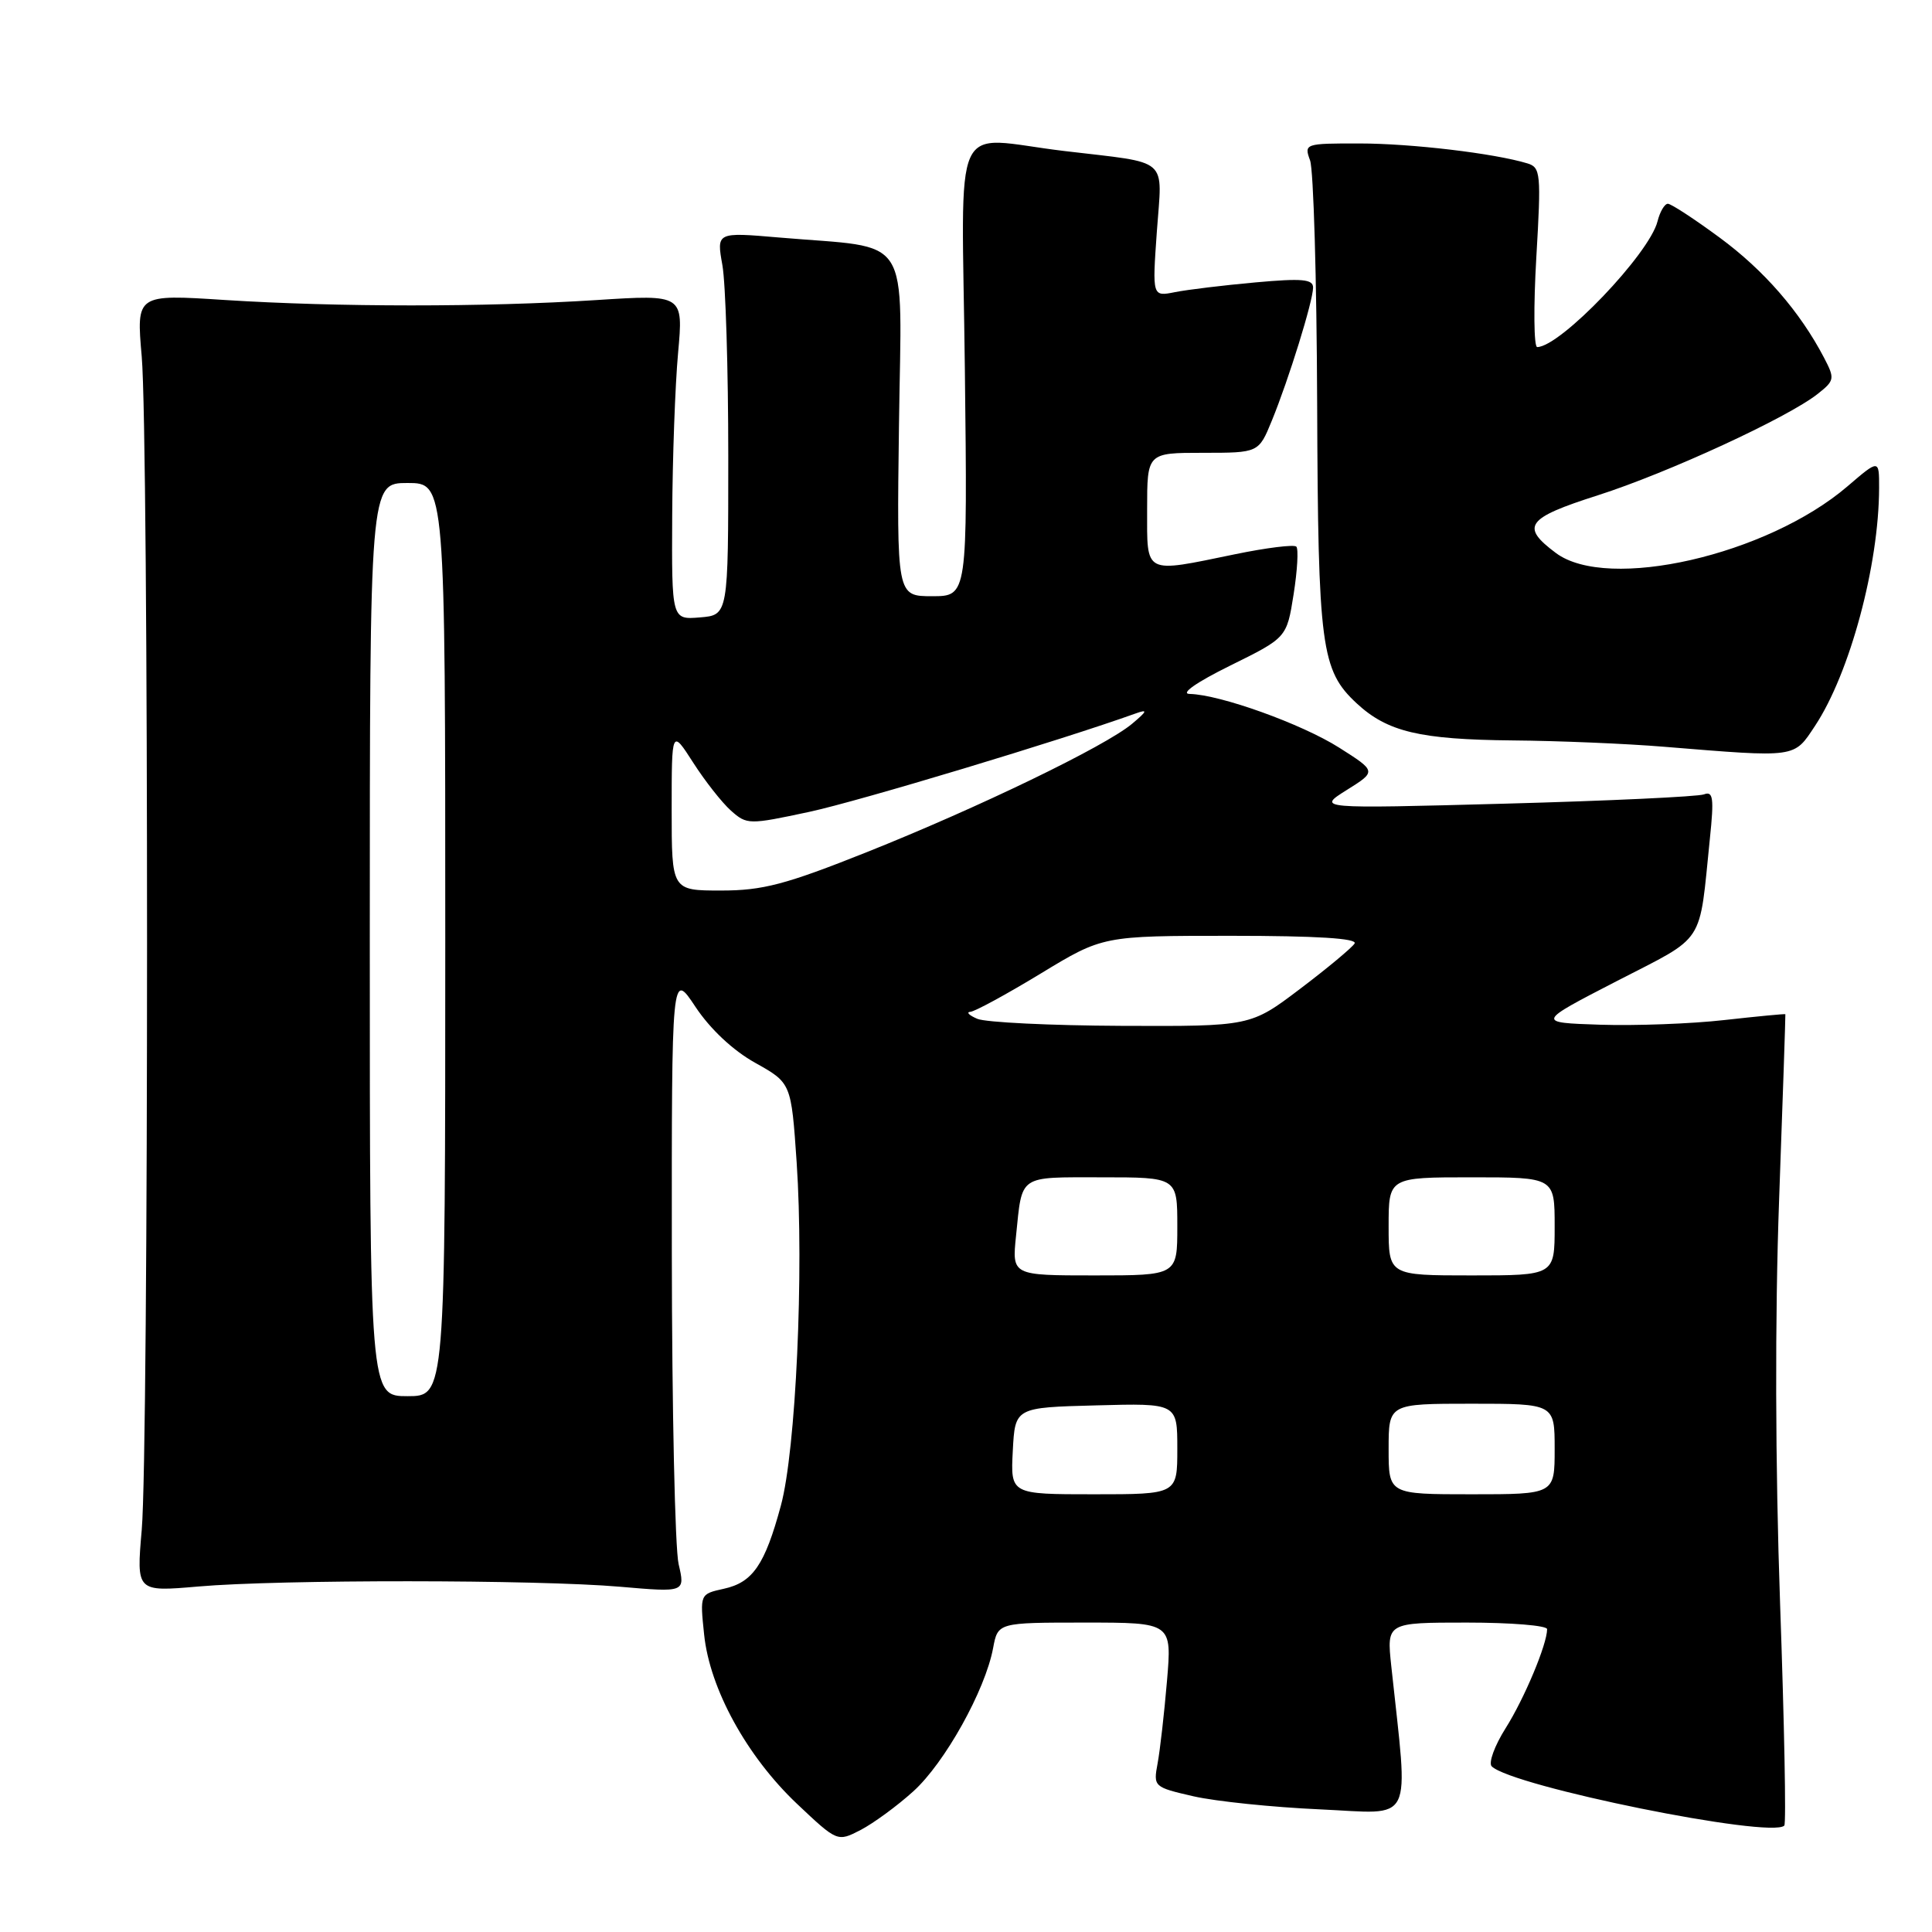 <?xml version="1.0" encoding="UTF-8" standalone="no"?>
<!DOCTYPE svg PUBLIC "-//W3C//DTD SVG 1.1//EN" "http://www.w3.org/Graphics/SVG/1.1/DTD/svg11.dtd" >
<svg xmlns="http://www.w3.org/2000/svg" xmlns:xlink="http://www.w3.org/1999/xlink" version="1.1" viewBox="0 0 256 256">
 <g >
 <path fill="currentColor"
d=" M 121.02 237.36 C 125.18 233.60 130.54 223.99 131.59 218.39 C 132.22 215.00 132.22 215.00 143.75 215.00 C 155.29 215.00 155.29 215.00 154.63 222.75 C 154.27 227.01 153.71 231.92 153.39 233.65 C 152.81 236.75 152.88 236.81 158.15 238.02 C 161.09 238.69 168.63 239.47 174.90 239.75 C 187.57 240.32 186.64 242.20 184.35 220.75 C 183.74 215.00 183.74 215.00 194.37 215.00 C 200.22 215.00 205.00 215.39 205.00 215.87 C 205.00 217.87 201.99 225.06 199.50 229.00 C 198.03 231.33 197.21 233.60 197.66 234.05 C 200.36 236.71 234.68 243.66 236.43 241.90 C 236.69 241.65 236.43 228.40 235.87 212.47 C 235.23 194.18 235.18 174.47 235.74 159.00 C 236.23 145.53 236.60 134.45 236.57 134.39 C 236.53 134.32 232.90 134.67 228.50 135.16 C 224.10 135.66 216.69 135.93 212.03 135.78 C 203.57 135.50 203.57 135.50 214.23 130.00 C 226.14 123.86 225.10 125.45 226.57 111.10 C 227.13 105.73 227.00 104.79 225.78 105.26 C 224.98 105.56 213.11 106.12 199.41 106.49 C 174.50 107.16 174.50 107.16 178.45 104.68 C 182.40 102.21 182.40 102.21 177.45 99.07 C 172.50 95.93 161.68 92.04 157.64 91.95 C 156.36 91.93 158.49 90.43 163.00 88.20 C 170.50 84.50 170.50 84.50 171.41 78.75 C 171.91 75.58 172.07 72.74 171.77 72.43 C 171.46 72.13 167.81 72.58 163.65 73.44 C 151.47 75.95 152.00 76.22 152.00 67.50 C 152.00 60.00 152.00 60.00 159.39 60.00 C 166.78 60.00 166.78 60.00 168.52 55.75 C 170.77 50.26 173.98 39.90 173.99 38.11 C 174.00 36.99 172.54 36.86 166.35 37.42 C 162.14 37.80 157.34 38.38 155.69 38.71 C 152.68 39.31 152.68 39.31 153.29 30.66 C 154.00 20.67 155.18 21.70 141.03 20.01 C 125.77 18.19 127.45 14.49 127.85 49.00 C 128.20 79.00 128.20 79.00 123.51 79.00 C 118.82 79.00 118.82 79.00 119.12 56.26 C 119.45 30.42 121.12 33.01 103.22 31.47 C 94.94 30.76 94.94 30.76 95.72 35.13 C 96.15 37.53 96.50 48.95 96.50 60.50 C 96.50 81.50 96.50 81.50 92.75 81.81 C 89.00 82.12 89.00 82.12 89.07 68.31 C 89.11 60.71 89.46 51.02 89.85 46.76 C 90.55 39.02 90.55 39.02 79.03 39.76 C 64.26 40.71 44.68 40.70 29.78 39.75 C 18.06 38.99 18.06 38.99 18.78 47.25 C 19.72 57.98 19.72 192.00 18.78 202.72 C 18.07 210.93 18.07 210.93 26.28 210.22 C 37.05 209.28 71.16 209.30 82.14 210.25 C 90.79 211.00 90.79 211.00 89.92 207.25 C 89.44 205.19 89.04 186.66 89.02 166.08 C 89.00 128.66 89.00 128.66 92.15 133.41 C 94.10 136.35 97.12 139.19 100.07 140.83 C 104.84 143.50 104.84 143.50 105.56 154.00 C 106.54 168.46 105.46 192.17 103.47 199.50 C 101.35 207.34 99.75 209.68 95.91 210.52 C 92.74 211.22 92.74 211.22 93.30 216.58 C 94.04 223.77 98.95 232.71 105.60 239.01 C 110.96 244.07 110.96 244.07 114.04 242.48 C 115.73 241.60 118.88 239.30 121.02 237.36 Z  M 240.50 96.18 C 245.11 89.22 248.97 74.88 248.99 64.67 C 249.00 60.84 249.00 60.84 244.79 64.45 C 234.13 73.57 213.03 78.39 206.17 73.28 C 201.44 69.75 202.23 68.66 211.72 65.63 C 220.98 62.67 236.88 55.34 240.86 52.19 C 243.10 50.42 243.14 50.17 241.70 47.41 C 238.50 41.29 233.74 35.81 227.87 31.49 C 224.52 29.02 221.43 27.00 221.00 27.00 C 220.57 27.00 219.95 28.05 219.63 29.33 C 218.55 33.64 206.77 45.95 203.69 45.99 C 203.24 46.00 203.19 40.65 203.57 34.11 C 204.22 23.00 204.15 22.18 202.39 21.65 C 198.02 20.32 186.99 19.01 180.13 19.01 C 172.91 19.00 172.78 19.04 173.59 21.25 C 174.05 22.49 174.47 37.00 174.53 53.50 C 174.65 85.82 175.05 88.81 179.77 93.20 C 183.84 96.97 188.12 97.99 200.40 98.11 C 206.50 98.16 215.55 98.54 220.50 98.95 C 238.20 100.39 237.66 100.47 240.50 96.18 Z  M 134.20 192.25 C 134.50 186.50 134.50 186.50 145.25 186.22 C 156.00 185.93 156.00 185.93 156.00 191.97 C 156.00 198.00 156.00 198.00 144.95 198.00 C 133.90 198.00 133.90 198.00 134.20 192.25 Z  M 184.00 192.00 C 184.00 186.00 184.00 186.00 195.00 186.00 C 206.00 186.00 206.00 186.00 206.00 192.00 C 206.00 198.00 206.00 198.00 195.00 198.00 C 184.00 198.00 184.00 198.00 184.00 192.00 Z  M 49.00 124.50 C 49.00 64.00 49.00 64.00 54.00 64.00 C 59.00 64.00 59.00 64.00 59.00 124.50 C 59.00 185.00 59.00 185.00 54.00 185.00 C 49.00 185.00 49.00 185.00 49.00 124.50 Z  M 134.63 163.75 C 135.47 155.58 134.85 156.00 145.97 156.00 C 156.00 156.00 156.00 156.00 156.00 162.50 C 156.00 169.00 156.00 169.00 145.05 169.00 C 134.09 169.00 134.09 169.00 134.63 163.75 Z  M 184.00 162.50 C 184.00 156.00 184.00 156.00 195.00 156.00 C 206.00 156.00 206.00 156.00 206.00 162.50 C 206.00 169.00 206.00 169.00 195.00 169.00 C 184.00 169.00 184.00 169.00 184.00 162.50 Z  M 129.50 135.00 C 128.40 134.53 127.99 134.11 128.58 134.07 C 129.18 134.03 133.37 131.75 137.90 129.00 C 146.13 124.00 146.13 124.00 163.13 124.00 C 174.43 124.00 179.91 124.34 179.49 125.02 C 179.14 125.58 175.90 128.28 172.28 131.02 C 165.70 136.00 165.70 136.00 148.60 135.93 C 139.20 135.89 130.60 135.47 129.50 135.00 Z  M 89.00 107.30 C 89.00 96.61 89.00 96.61 91.85 101.05 C 93.42 103.50 95.67 106.36 96.86 107.42 C 98.97 109.29 99.23 109.29 107.26 107.57 C 113.85 106.15 140.62 98.08 150.50 94.53 C 152.12 93.95 152.03 94.21 150.00 95.91 C 146.43 98.90 129.61 107.03 114.79 112.94 C 104.07 117.21 101.07 118.00 95.54 118.00 C 89.00 118.00 89.00 118.00 89.00 107.30 Z "/>
</g>
</svg>